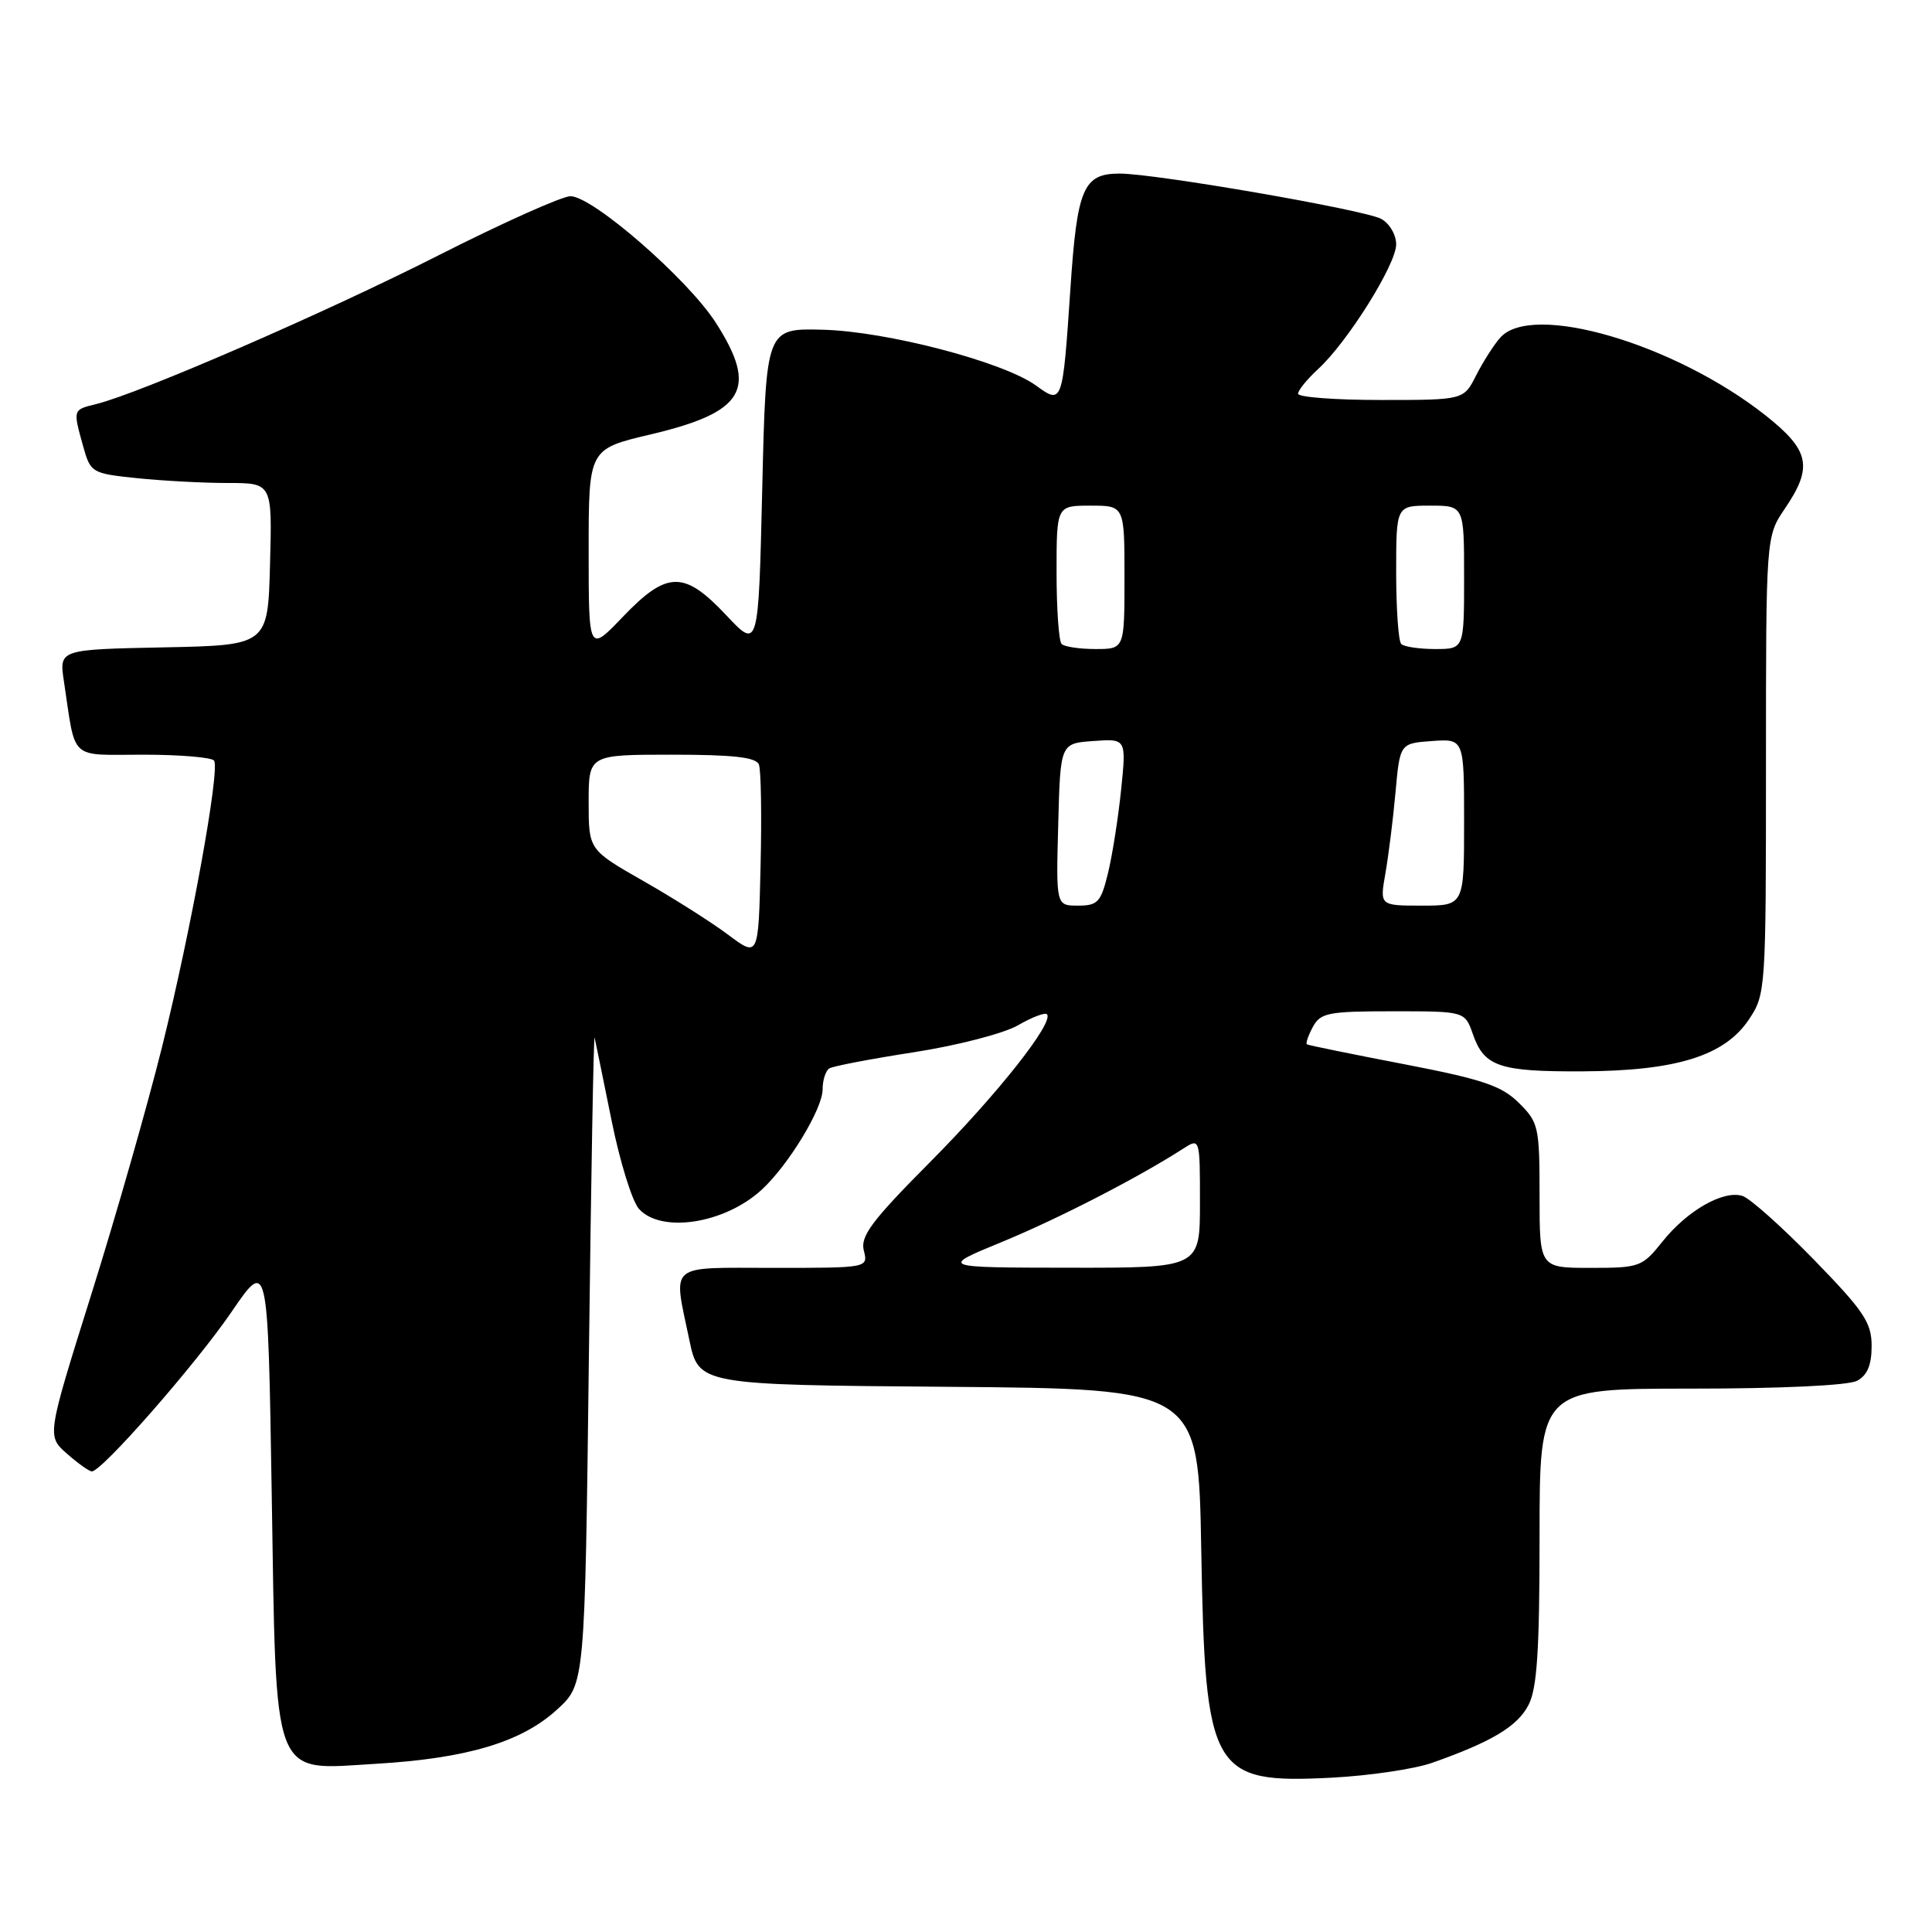 <?xml version="1.0" encoding="UTF-8" standalone="no"?>
<!DOCTYPE svg PUBLIC "-//W3C//DTD SVG 1.1//EN" "http://www.w3.org/Graphics/SVG/1.1/DTD/svg11.dtd" >
<svg xmlns="http://www.w3.org/2000/svg" xmlns:xlink="http://www.w3.org/1999/xlink" version="1.1" viewBox="0 0 256 256">
 <g >
 <path fill="currentColor"
d=" M 189.77 233.58 C 197.67 230.80 201.08 228.75 202.54 225.91 C 203.67 223.73 204.00 218.71 204.00 203.55 C 204.00 184.00 204.00 184.00 224.07 184.00 C 235.99 184.00 244.92 183.58 246.07 182.96 C 247.43 182.24 248.00 180.87 248.00 178.35 C 248.00 175.24 246.99 173.74 240.34 166.90 C 236.13 162.58 231.88 158.78 230.89 158.47 C 228.37 157.66 223.57 160.40 220.29 164.51 C 217.60 167.88 217.26 168.00 210.75 168.00 C 204.00 168.00 204.00 168.00 204.00 158.42 C 204.00 149.30 203.87 148.72 201.25 146.13 C 198.95 143.86 196.46 143.02 186.00 141.00 C 179.12 139.68 173.35 138.50 173.17 138.38 C 172.99 138.27 173.34 137.23 173.95 136.09 C 174.97 134.20 175.96 134.00 184.59 134.00 C 194.10 134.00 194.10 134.00 195.16 137.02 C 196.66 141.33 198.64 142.01 209.68 141.96 C 222.11 141.90 228.51 139.91 231.73 135.10 C 233.97 131.75 234.00 131.25 234.00 101.40 C 234.00 71.09 234.00 71.09 236.50 67.40 C 240.26 61.87 239.80 59.68 233.94 55.04 C 221.90 45.53 202.96 39.98 198.78 44.75 C 197.93 45.71 196.50 47.96 195.59 49.75 C 193.95 53.00 193.95 53.00 182.97 53.00 C 176.94 53.00 172.00 52.63 172.00 52.17 C 172.00 51.72 173.19 50.26 174.64 48.92 C 178.55 45.34 185.00 35.04 185.00 32.38 C 185.00 31.10 184.11 29.60 183.01 29.00 C 180.74 27.79 153.14 23.01 148.37 23.00 C 143.54 23.00 142.72 24.91 141.83 38.32 C 140.80 53.56 140.78 53.63 137.27 51.08 C 132.92 47.94 117.49 43.90 109.00 43.69 C 101.50 43.50 101.50 43.50 101.00 64.78 C 100.50 86.06 100.50 86.06 96.24 81.53 C 90.64 75.58 88.40 75.61 82.53 81.73 C 78.00 86.47 78.00 86.47 78.00 72.98 C 78.00 59.50 78.00 59.50 86.18 57.57 C 98.69 54.62 100.49 51.55 94.84 42.75 C 91.13 36.97 78.53 26.00 75.59 26.00 C 74.48 26.00 66.57 29.54 58.03 33.87 C 43.11 41.44 18.49 52.13 12.75 53.54 C 9.63 54.31 9.66 54.23 11.01 59.11 C 12.00 62.65 12.14 62.73 18.15 63.36 C 21.53 63.71 26.94 64.00 30.18 64.00 C 36.07 64.00 36.07 64.00 35.78 74.75 C 35.50 85.50 35.50 85.50 21.67 85.78 C 7.83 86.06 7.83 86.06 8.47 90.28 C 10.08 100.96 9.04 100.00 19.02 100.00 C 23.89 100.00 28.10 100.36 28.37 100.79 C 29.16 102.07 25.30 123.32 21.49 138.65 C 19.56 146.43 15.33 161.23 12.09 171.54 C 6.21 190.28 6.21 190.28 8.86 192.61 C 10.31 193.89 11.80 194.95 12.16 194.97 C 13.45 195.03 25.91 180.81 30.66 173.86 C 35.50 166.78 35.50 166.78 36.00 197.69 C 36.63 236.51 35.87 234.54 49.86 233.71 C 61.93 232.99 69.12 230.83 73.83 226.51 C 77.50 223.16 77.50 223.16 78.03 179.83 C 78.32 156.00 78.66 136.95 78.79 137.50 C 78.92 138.05 79.92 142.97 81.03 148.44 C 82.13 153.91 83.77 159.20 84.67 160.19 C 87.62 163.45 96.00 162.15 100.89 157.68 C 104.42 154.46 109.00 146.94 109.00 144.36 C 109.00 143.13 109.40 141.87 109.89 141.57 C 110.37 141.27 115.43 140.30 121.14 139.42 C 126.85 138.53 133.01 136.94 134.88 135.86 C 136.73 134.79 138.46 134.13 138.72 134.39 C 139.74 135.41 132.19 144.97 123.27 153.95 C 115.51 161.76 113.98 163.80 114.46 165.70 C 115.04 168.00 115.04 168.00 102.52 168.00 C 88.29 168.00 89.20 167.23 91.33 177.50 C 92.58 183.50 92.58 183.50 125.69 183.76 C 158.80 184.03 158.80 184.03 159.17 205.26 C 159.69 234.94 160.51 236.37 176.50 235.55 C 181.45 235.29 187.43 234.41 189.77 233.58 Z  M 132.77 164.56 C 140.25 161.48 150.83 156.03 156.75 152.22 C 159.00 150.77 159.00 150.77 159.00 159.38 C 159.00 168.00 159.00 168.00 141.75 167.98 C 124.50 167.96 124.50 167.96 132.77 164.56 Z  M 96.50 123.87 C 94.30 122.22 89.24 119.01 85.25 116.74 C 78.00 112.60 78.00 112.60 78.00 106.30 C 78.00 100.00 78.00 100.00 89.03 100.00 C 97.18 100.00 100.19 100.34 100.56 101.31 C 100.84 102.02 100.94 108.07 100.78 114.74 C 100.50 126.86 100.50 126.86 96.50 123.87 Z  M 140.22 109.25 C 140.50 98.50 140.50 98.50 144.87 98.19 C 149.25 97.87 149.25 97.87 148.55 104.69 C 148.16 108.43 147.38 113.41 146.80 115.75 C 145.88 119.54 145.45 120.00 142.85 120.00 C 139.93 120.00 139.93 120.00 140.22 109.25 Z  M 183.57 115.75 C 183.98 113.41 184.59 108.58 184.91 105.00 C 185.50 98.50 185.50 98.50 189.75 98.19 C 194.00 97.89 194.00 97.89 194.00 108.94 C 194.00 120.00 194.00 120.00 188.41 120.00 C 182.82 120.00 182.82 120.00 183.57 115.75 Z  M 140.67 85.33 C 140.30 84.97 140.00 80.69 140.00 75.83 C 140.00 67.00 140.00 67.00 144.50 67.00 C 149.00 67.00 149.00 67.00 149.00 76.50 C 149.00 86.00 149.00 86.00 145.17 86.00 C 143.06 86.00 141.03 85.70 140.67 85.33 Z  M 185.67 85.33 C 185.30 84.97 185.00 80.69 185.00 75.83 C 185.00 67.00 185.00 67.00 189.50 67.00 C 194.00 67.00 194.00 67.00 194.00 76.50 C 194.00 86.00 194.00 86.00 190.17 86.00 C 188.06 86.00 186.03 85.70 185.67 85.33 Z "/>
</g>
</svg>